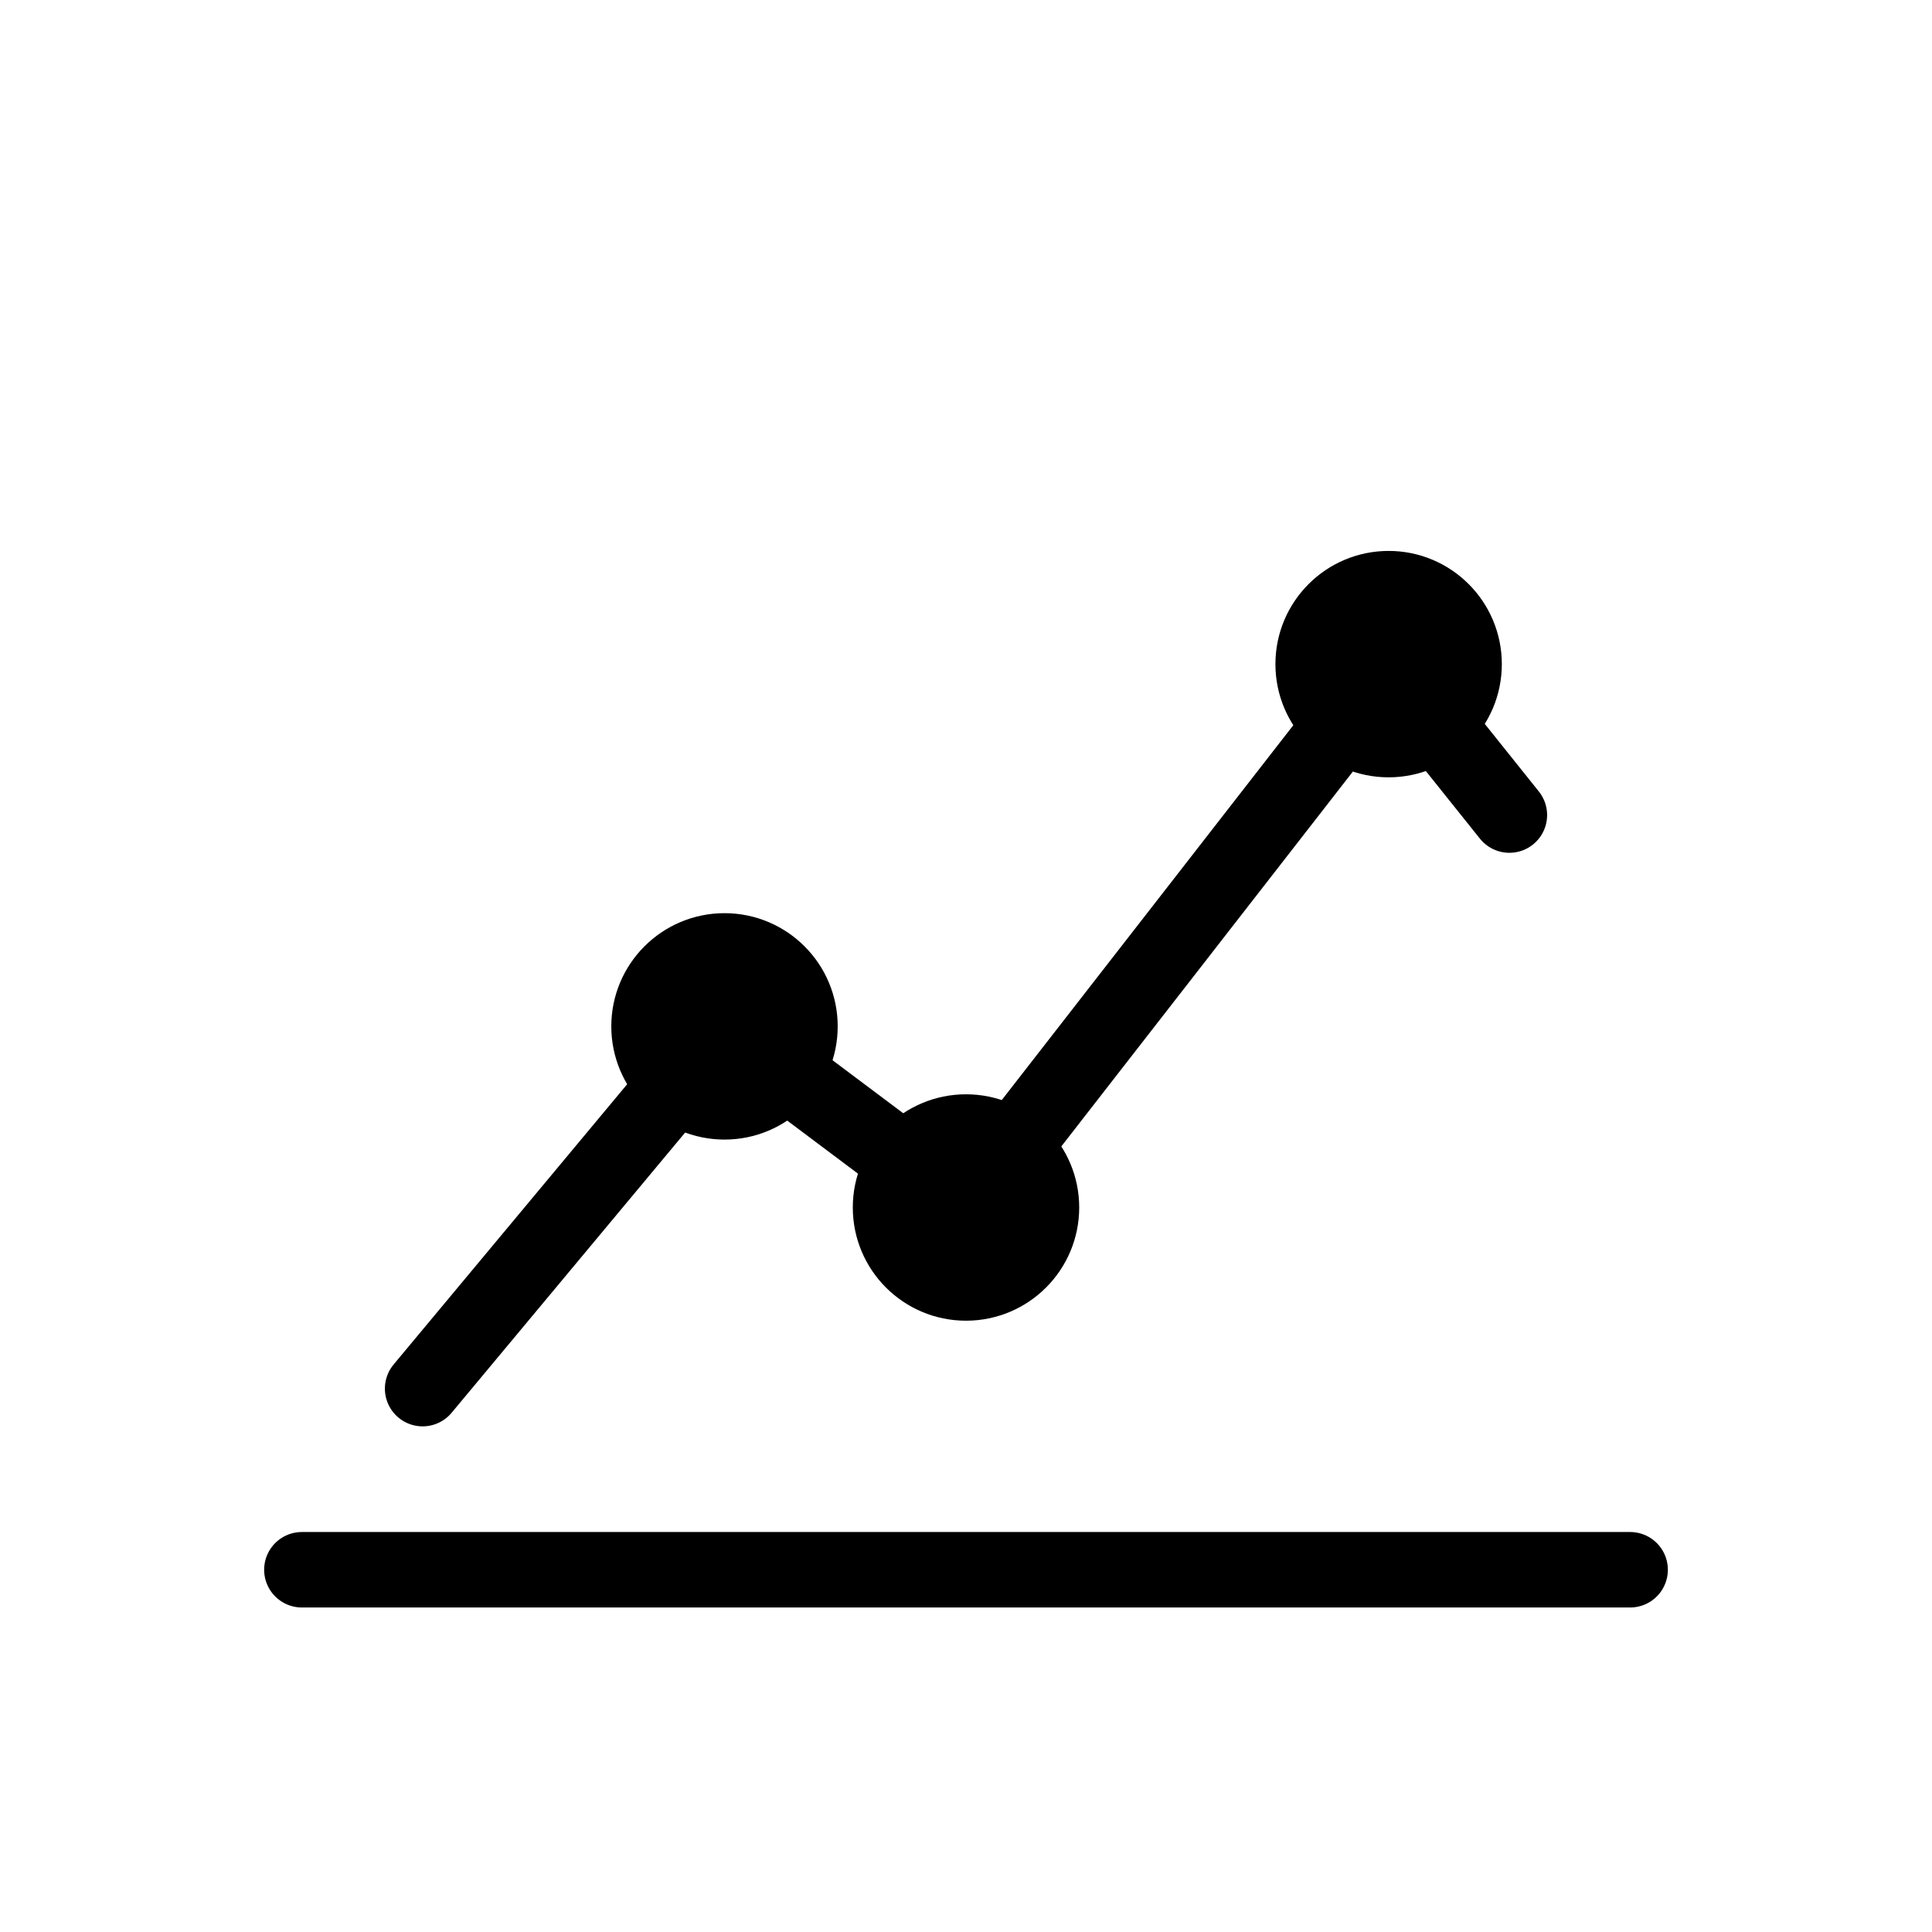 <svg xmlns="http://www.w3.org/2000/svg" viewBox="0 0 64 64" fill="none" stroke="currentColor" stroke-width="2.5" stroke-linecap="round" stroke-linejoin="round">
  <path d="M10 52h44"/>
  <path d="M14 46l10-12 8 6 14-18 4 5"/>
  <circle cx="24" cy="34" r="2.5" fill="currentColor"/>
  <circle cx="32" cy="40" r="2.5" fill="currentColor"/>
  <circle cx="46" cy="22" r="2.5" fill="currentColor"/>
</svg>
